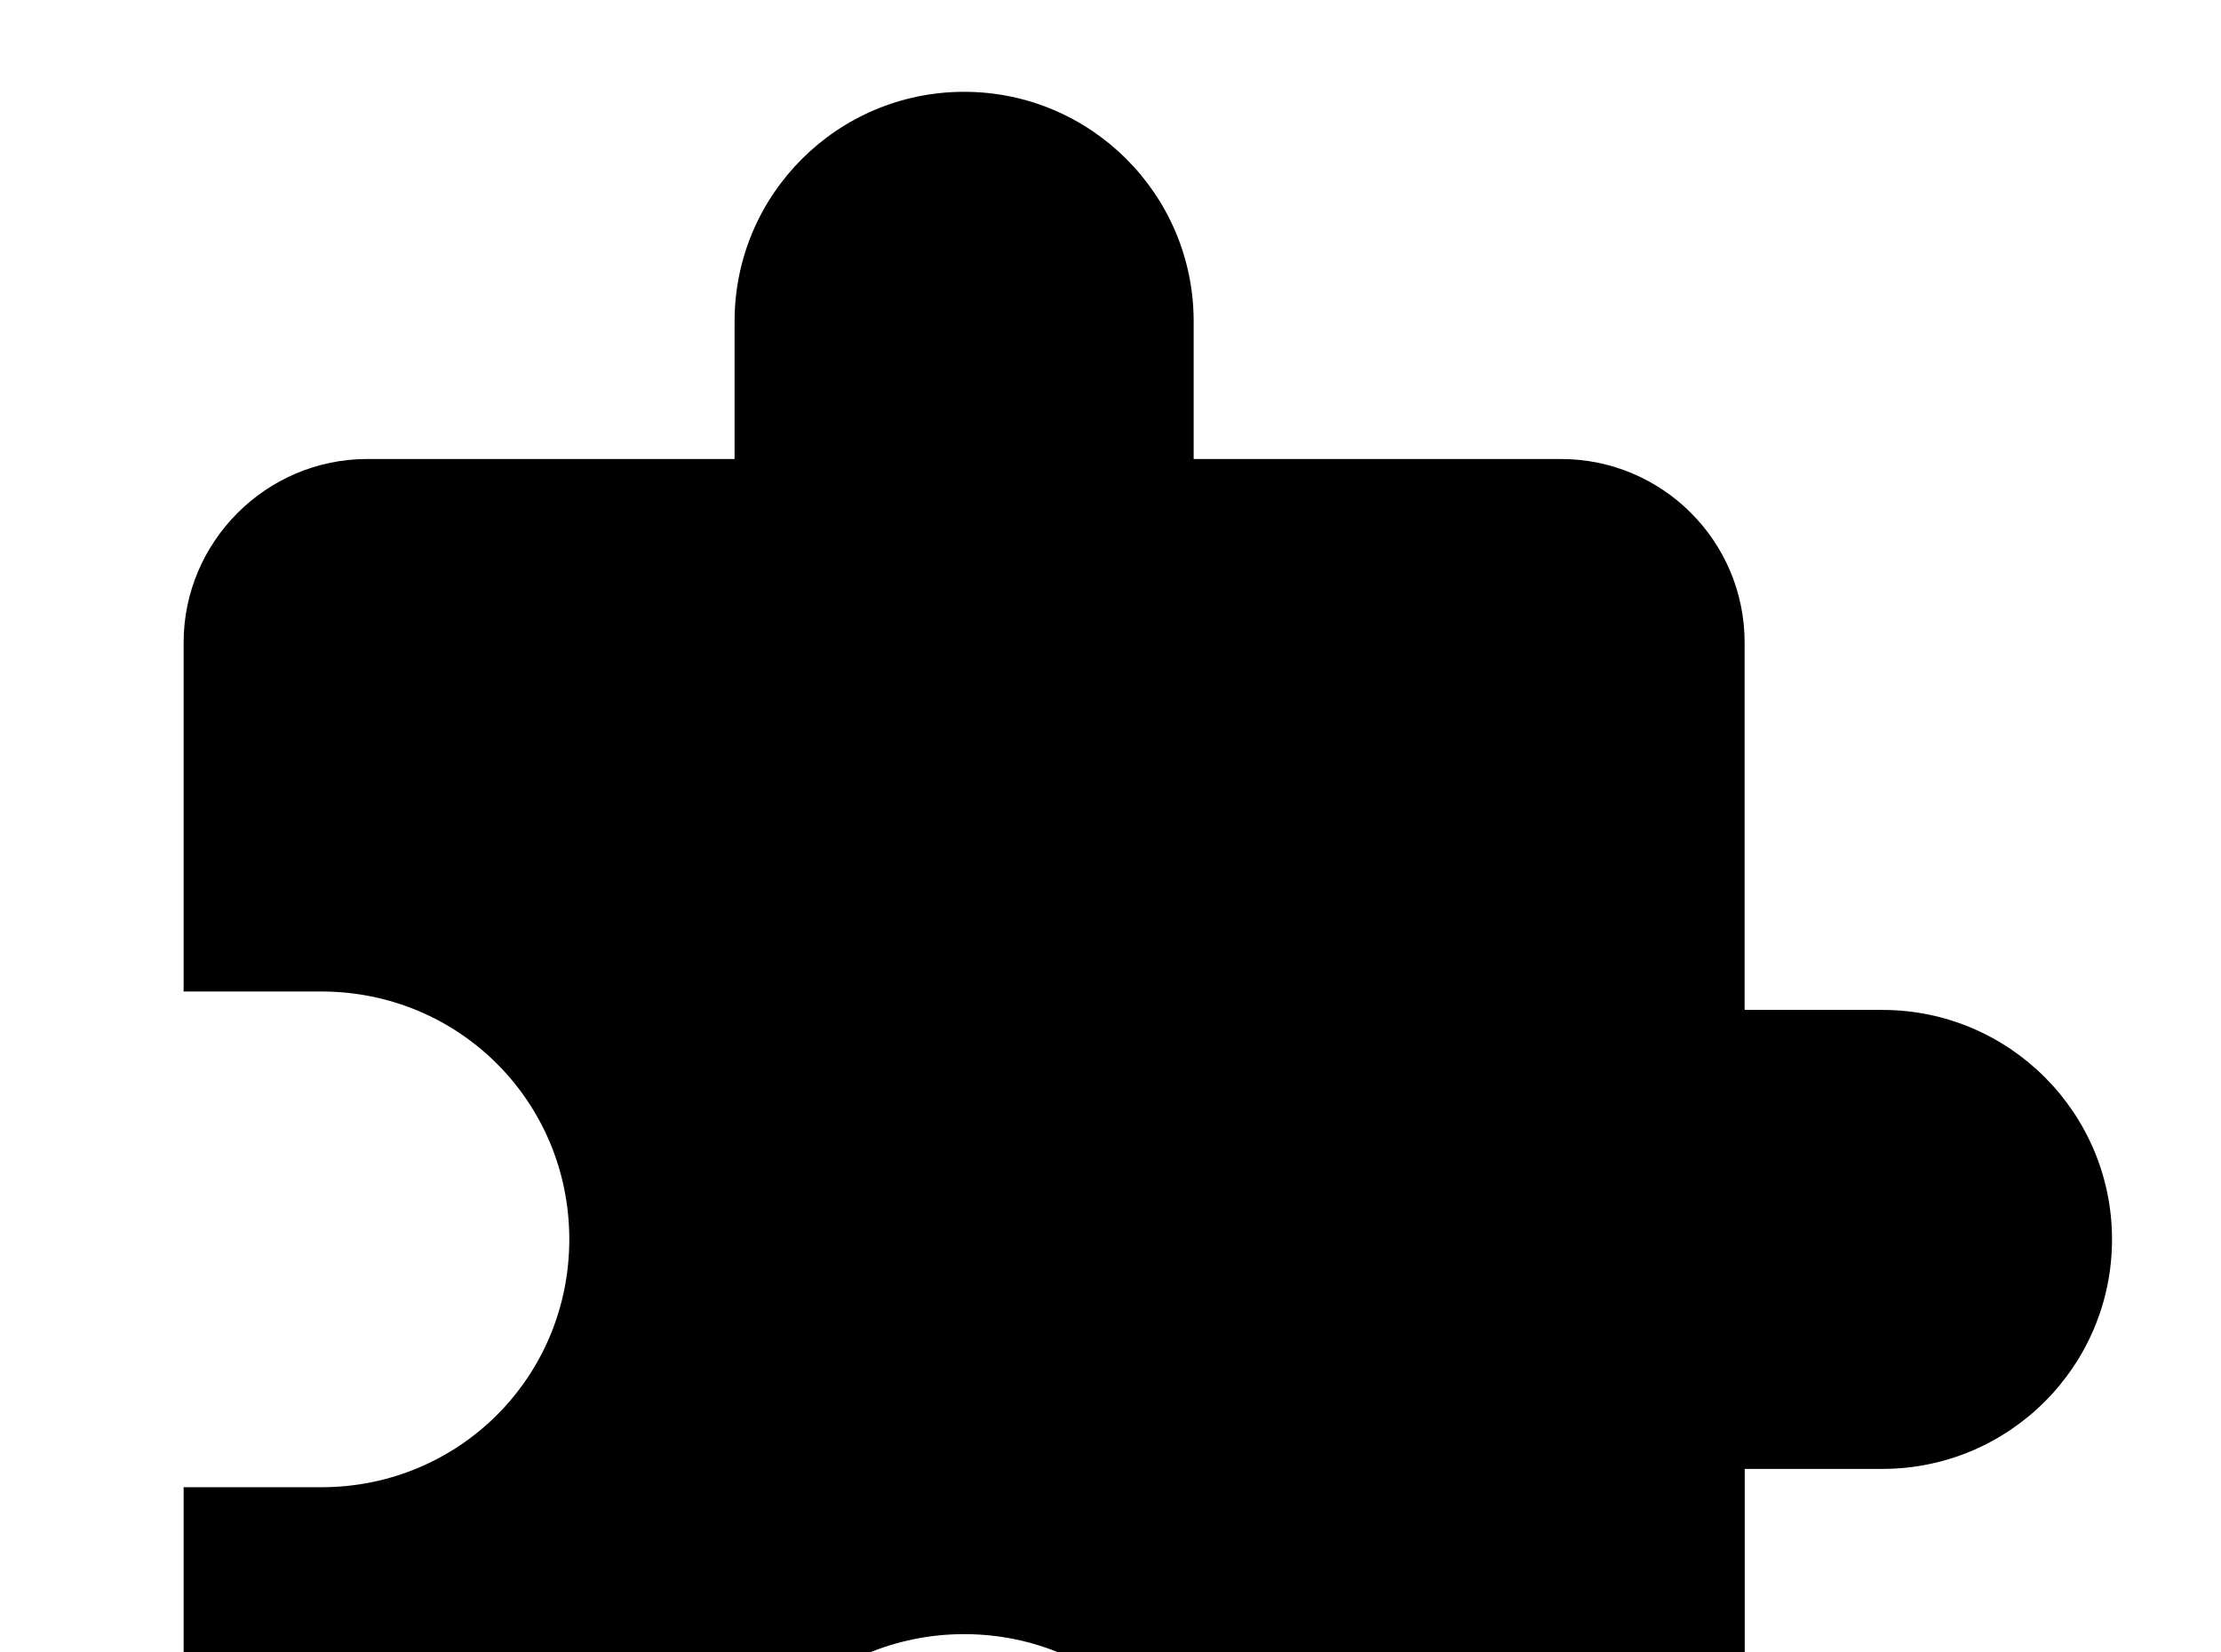 <!-- Generated by IcoMoon.io -->
<svg version="1.1" xmlns="http://www.w3.org/2000/svg" width="43" height="32" viewBox="0 0 43 32">
<title>puzzle</title>
<path d="M36.444 19.556h-2.667v-7.111c0-1.973-1.6-3.556-3.556-3.556h-7.111v-2.667c0-2.453-1.991-4.444-4.444-4.444s-4.444 1.991-4.444 4.444v2.667h-7.111c-1.956 0-3.556 1.6-3.556 3.556v6.756h2.667c2.667 0 4.8 2.133 4.8 4.8s-2.133 4.8-4.8 4.8h-2.667v6.756c0 1.956 1.6 3.556 3.556 3.556h6.756v-2.667c0-2.667 2.133-4.8 4.8-4.8s4.8 2.133 4.8 4.8v2.667h6.756c1.956 0 3.556-1.6 3.556-3.556v-7.111h2.667c2.453 0 4.444-1.991 4.444-4.444s-1.991-4.444-4.444-4.444z"></path>
</svg>
